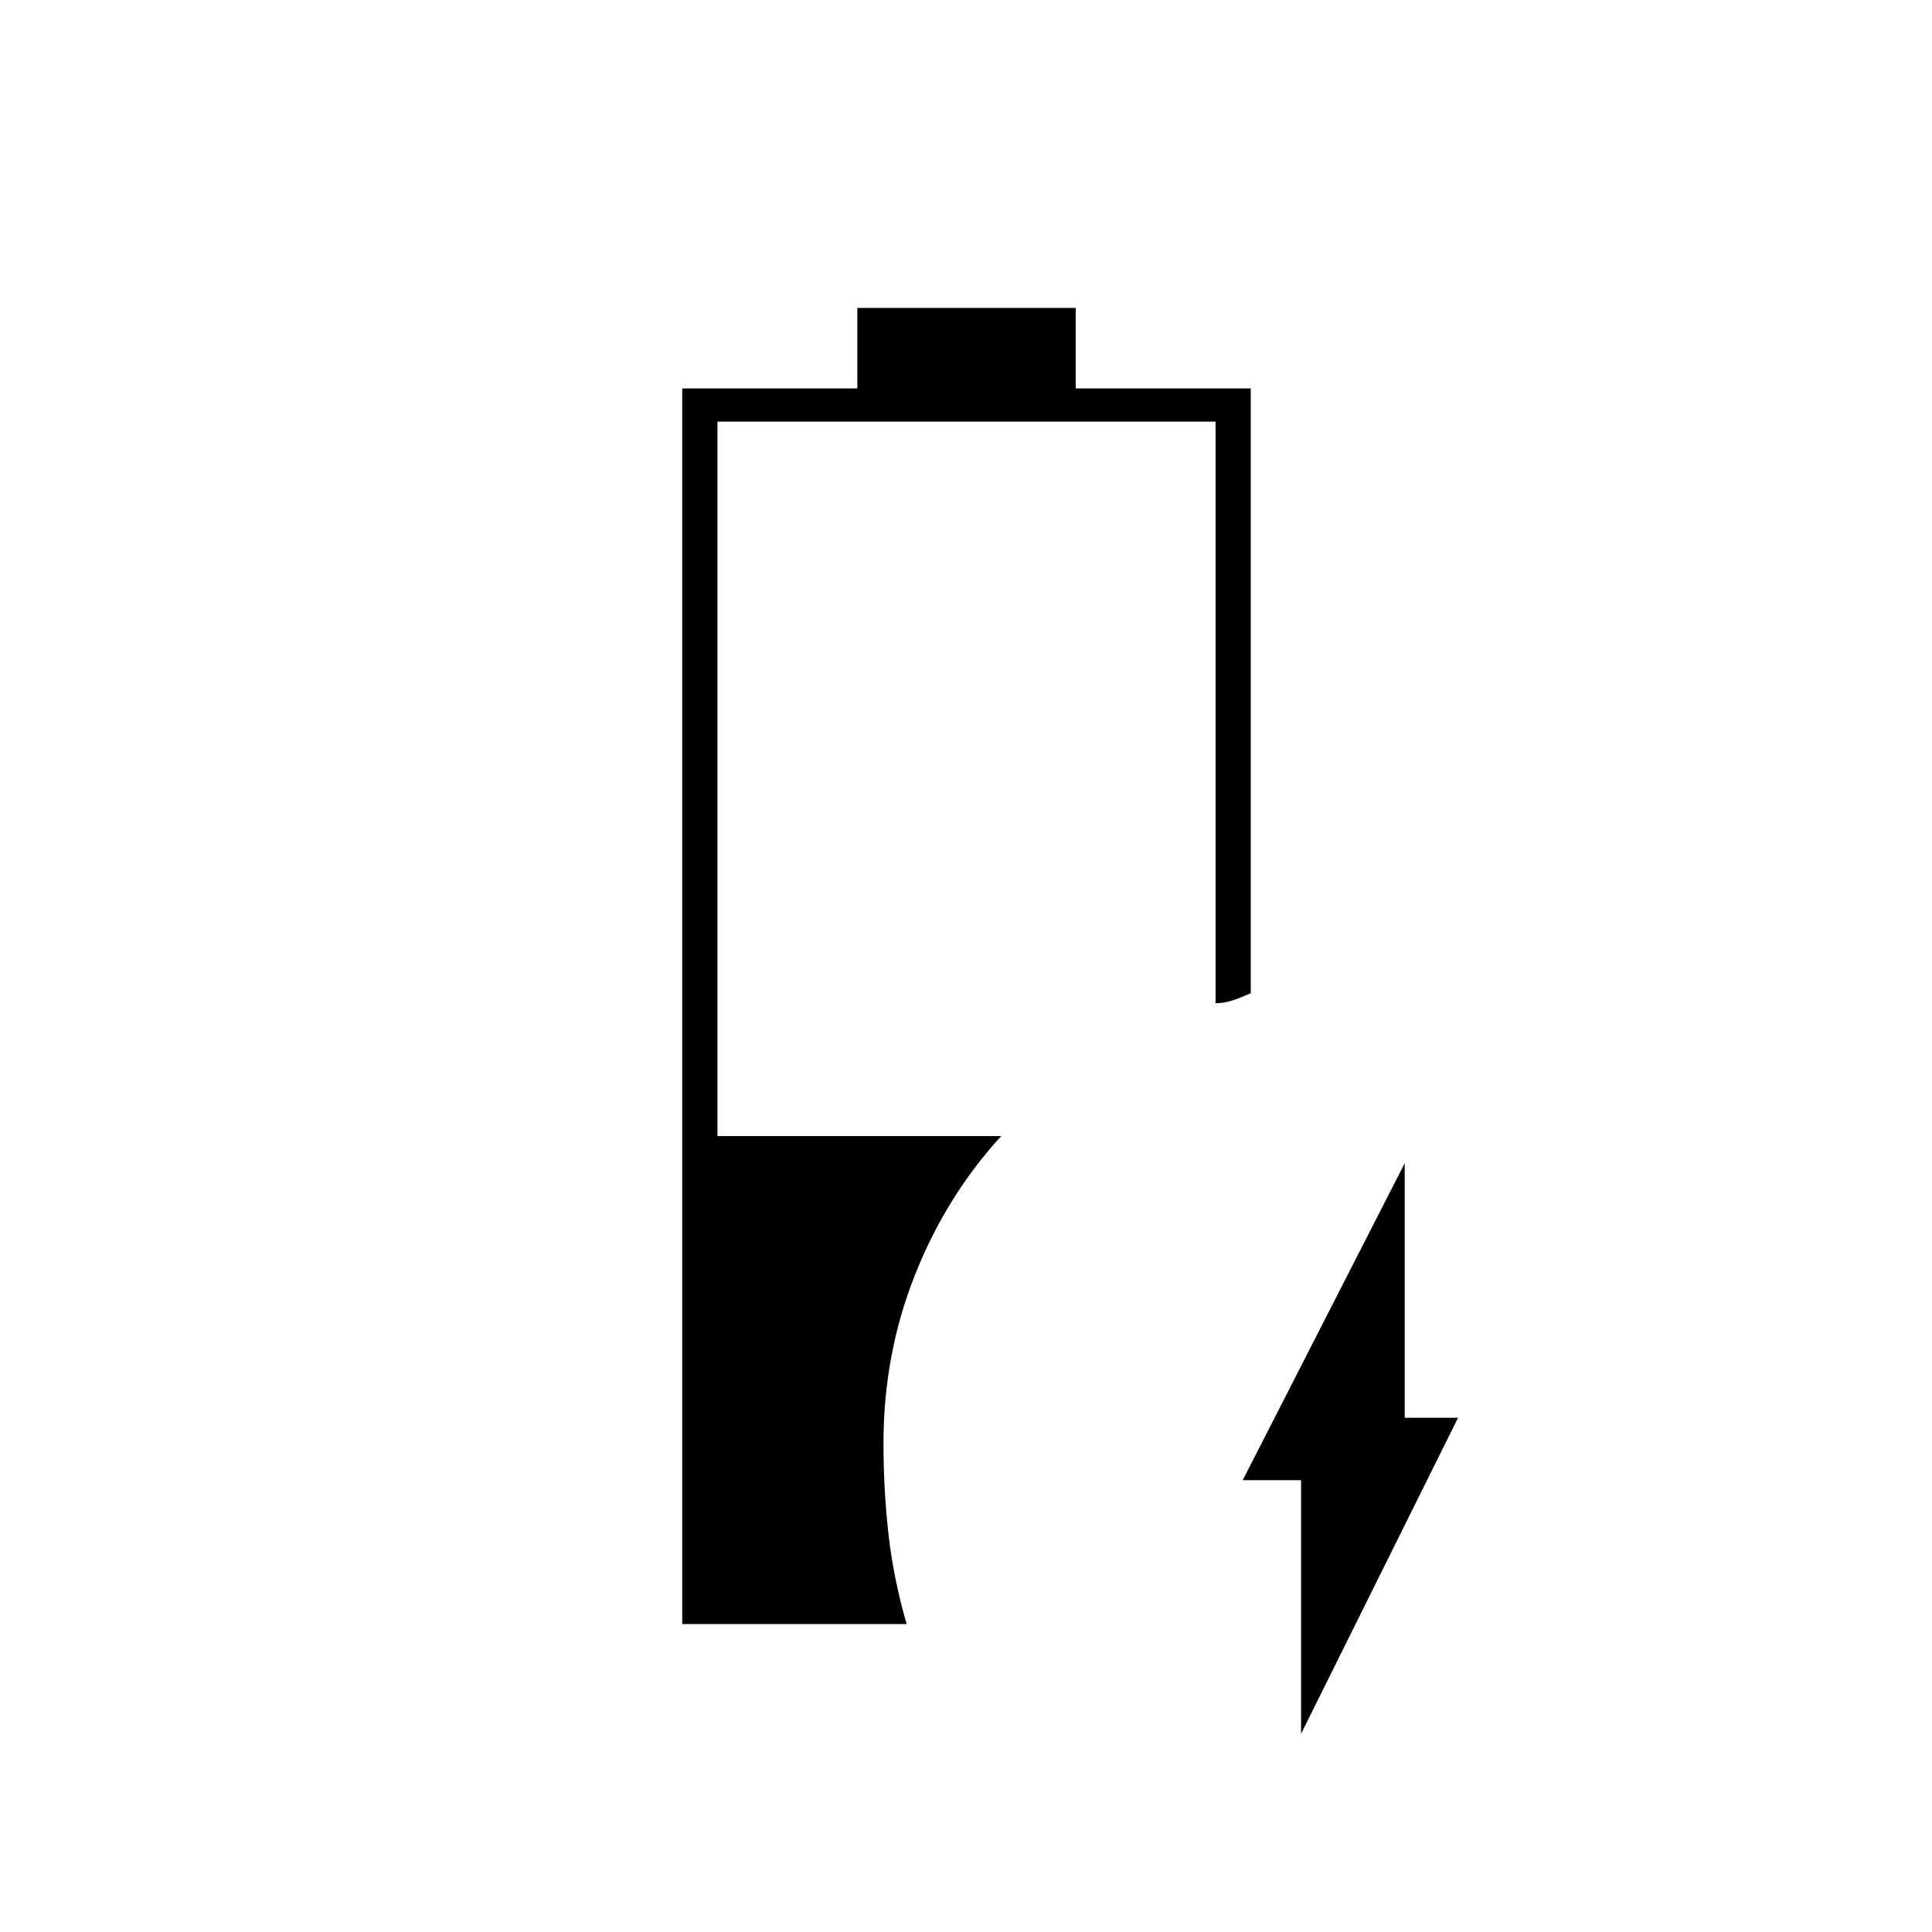 <svg xmlns="http://www.w3.org/2000/svg" height="20" viewBox="0 -960 960 960" width="20"><path d="M646.5-98.5v-126h-29L698-382v126.5h26.5l-78 157ZM339-153v-614h87v-40h108.5v40h87v300.5q-5.5 2.5-9.5 3.75t-8 1.25v-289H356.5v355h141q-27.39 29.88-42.94 69.22Q439-286.94 439-243q0 23.47 2.5 45.48 2.5 22.02 9 44.52H339Z"/></svg>